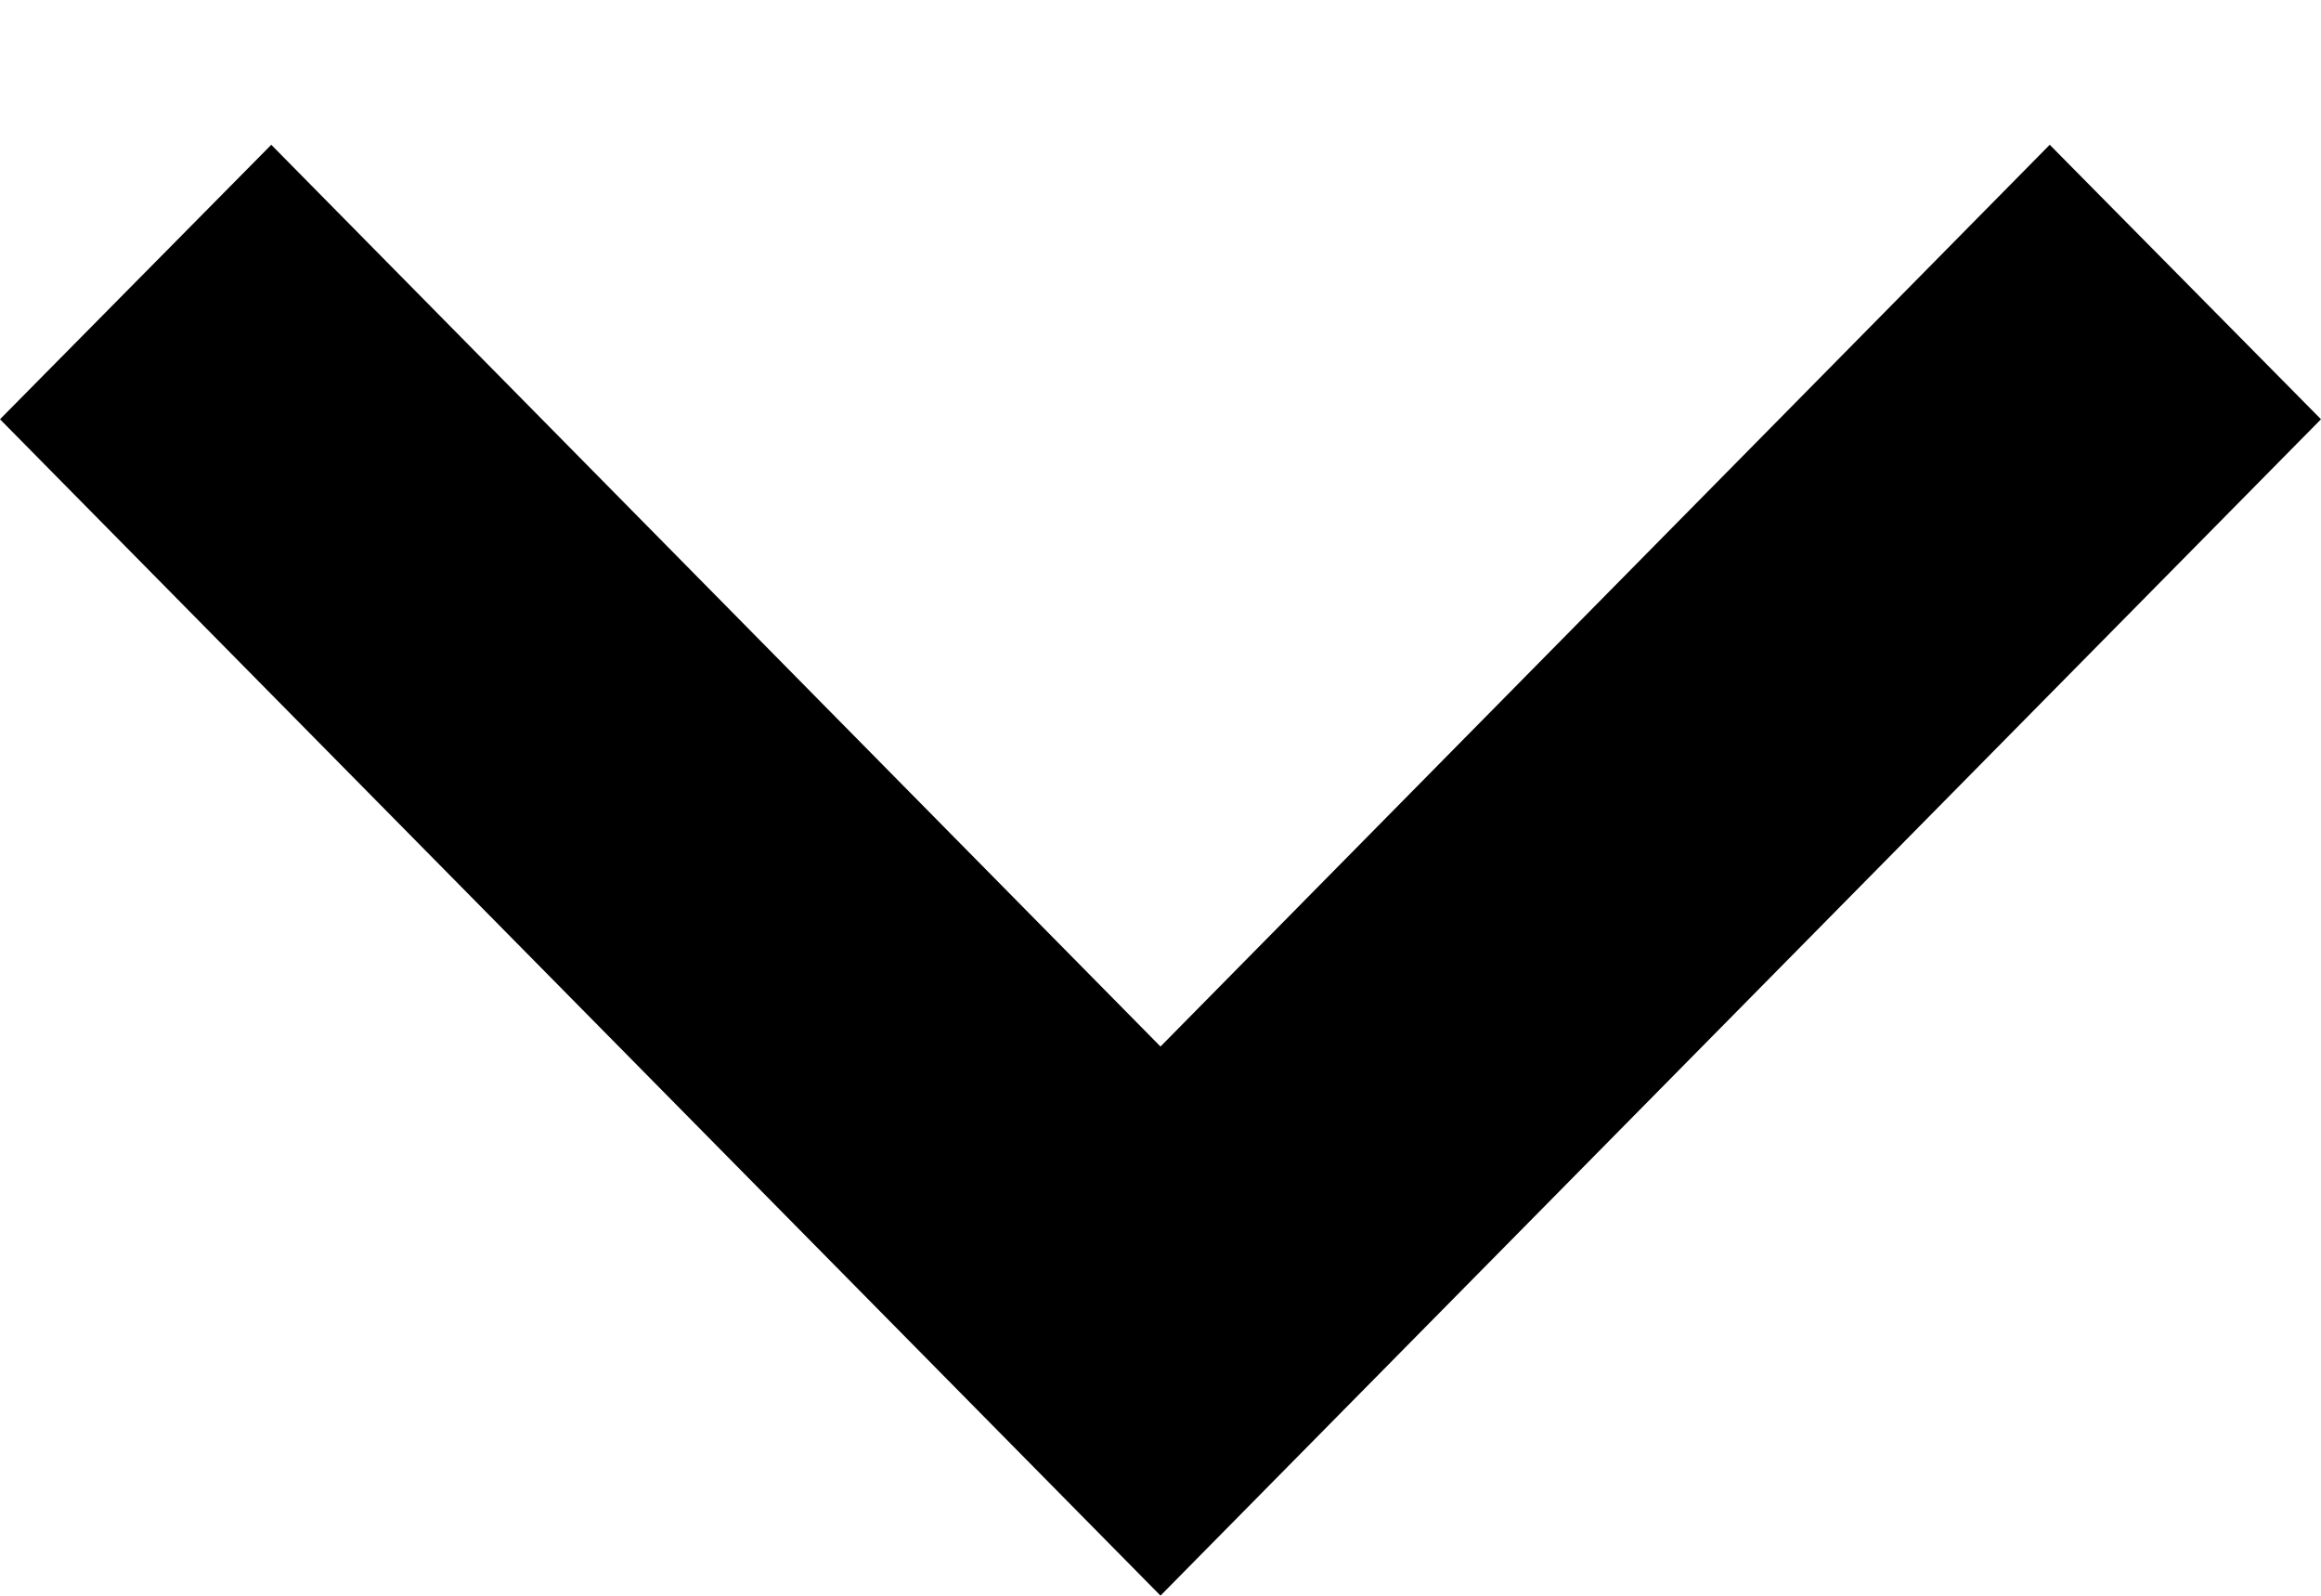<svg id="SvgjsSvg1011" xmlns="http://www.w3.org/2000/svg" version="1.1" xmlns:xlink="http://www.w3.org/1999/xlink" xmlns:svgjs="http://svgjs.com/svgjs" width="16" height="11" viewBox="0 0 16 11"><title>Forma 1</title><desc>Created with Avocode.</desc><defs id="SvgjsDefs1012"></defs><path id="SvgjsPath1013" d="M1505 922.89L1503.13 920.998L1497 927.214L1490.87 920.998L1489 922.89L1497 930.999Z " fill="#000000" fill-opacity="1" transform="matrix(1,0,0,1,-1489,-920)"></path></svg>
